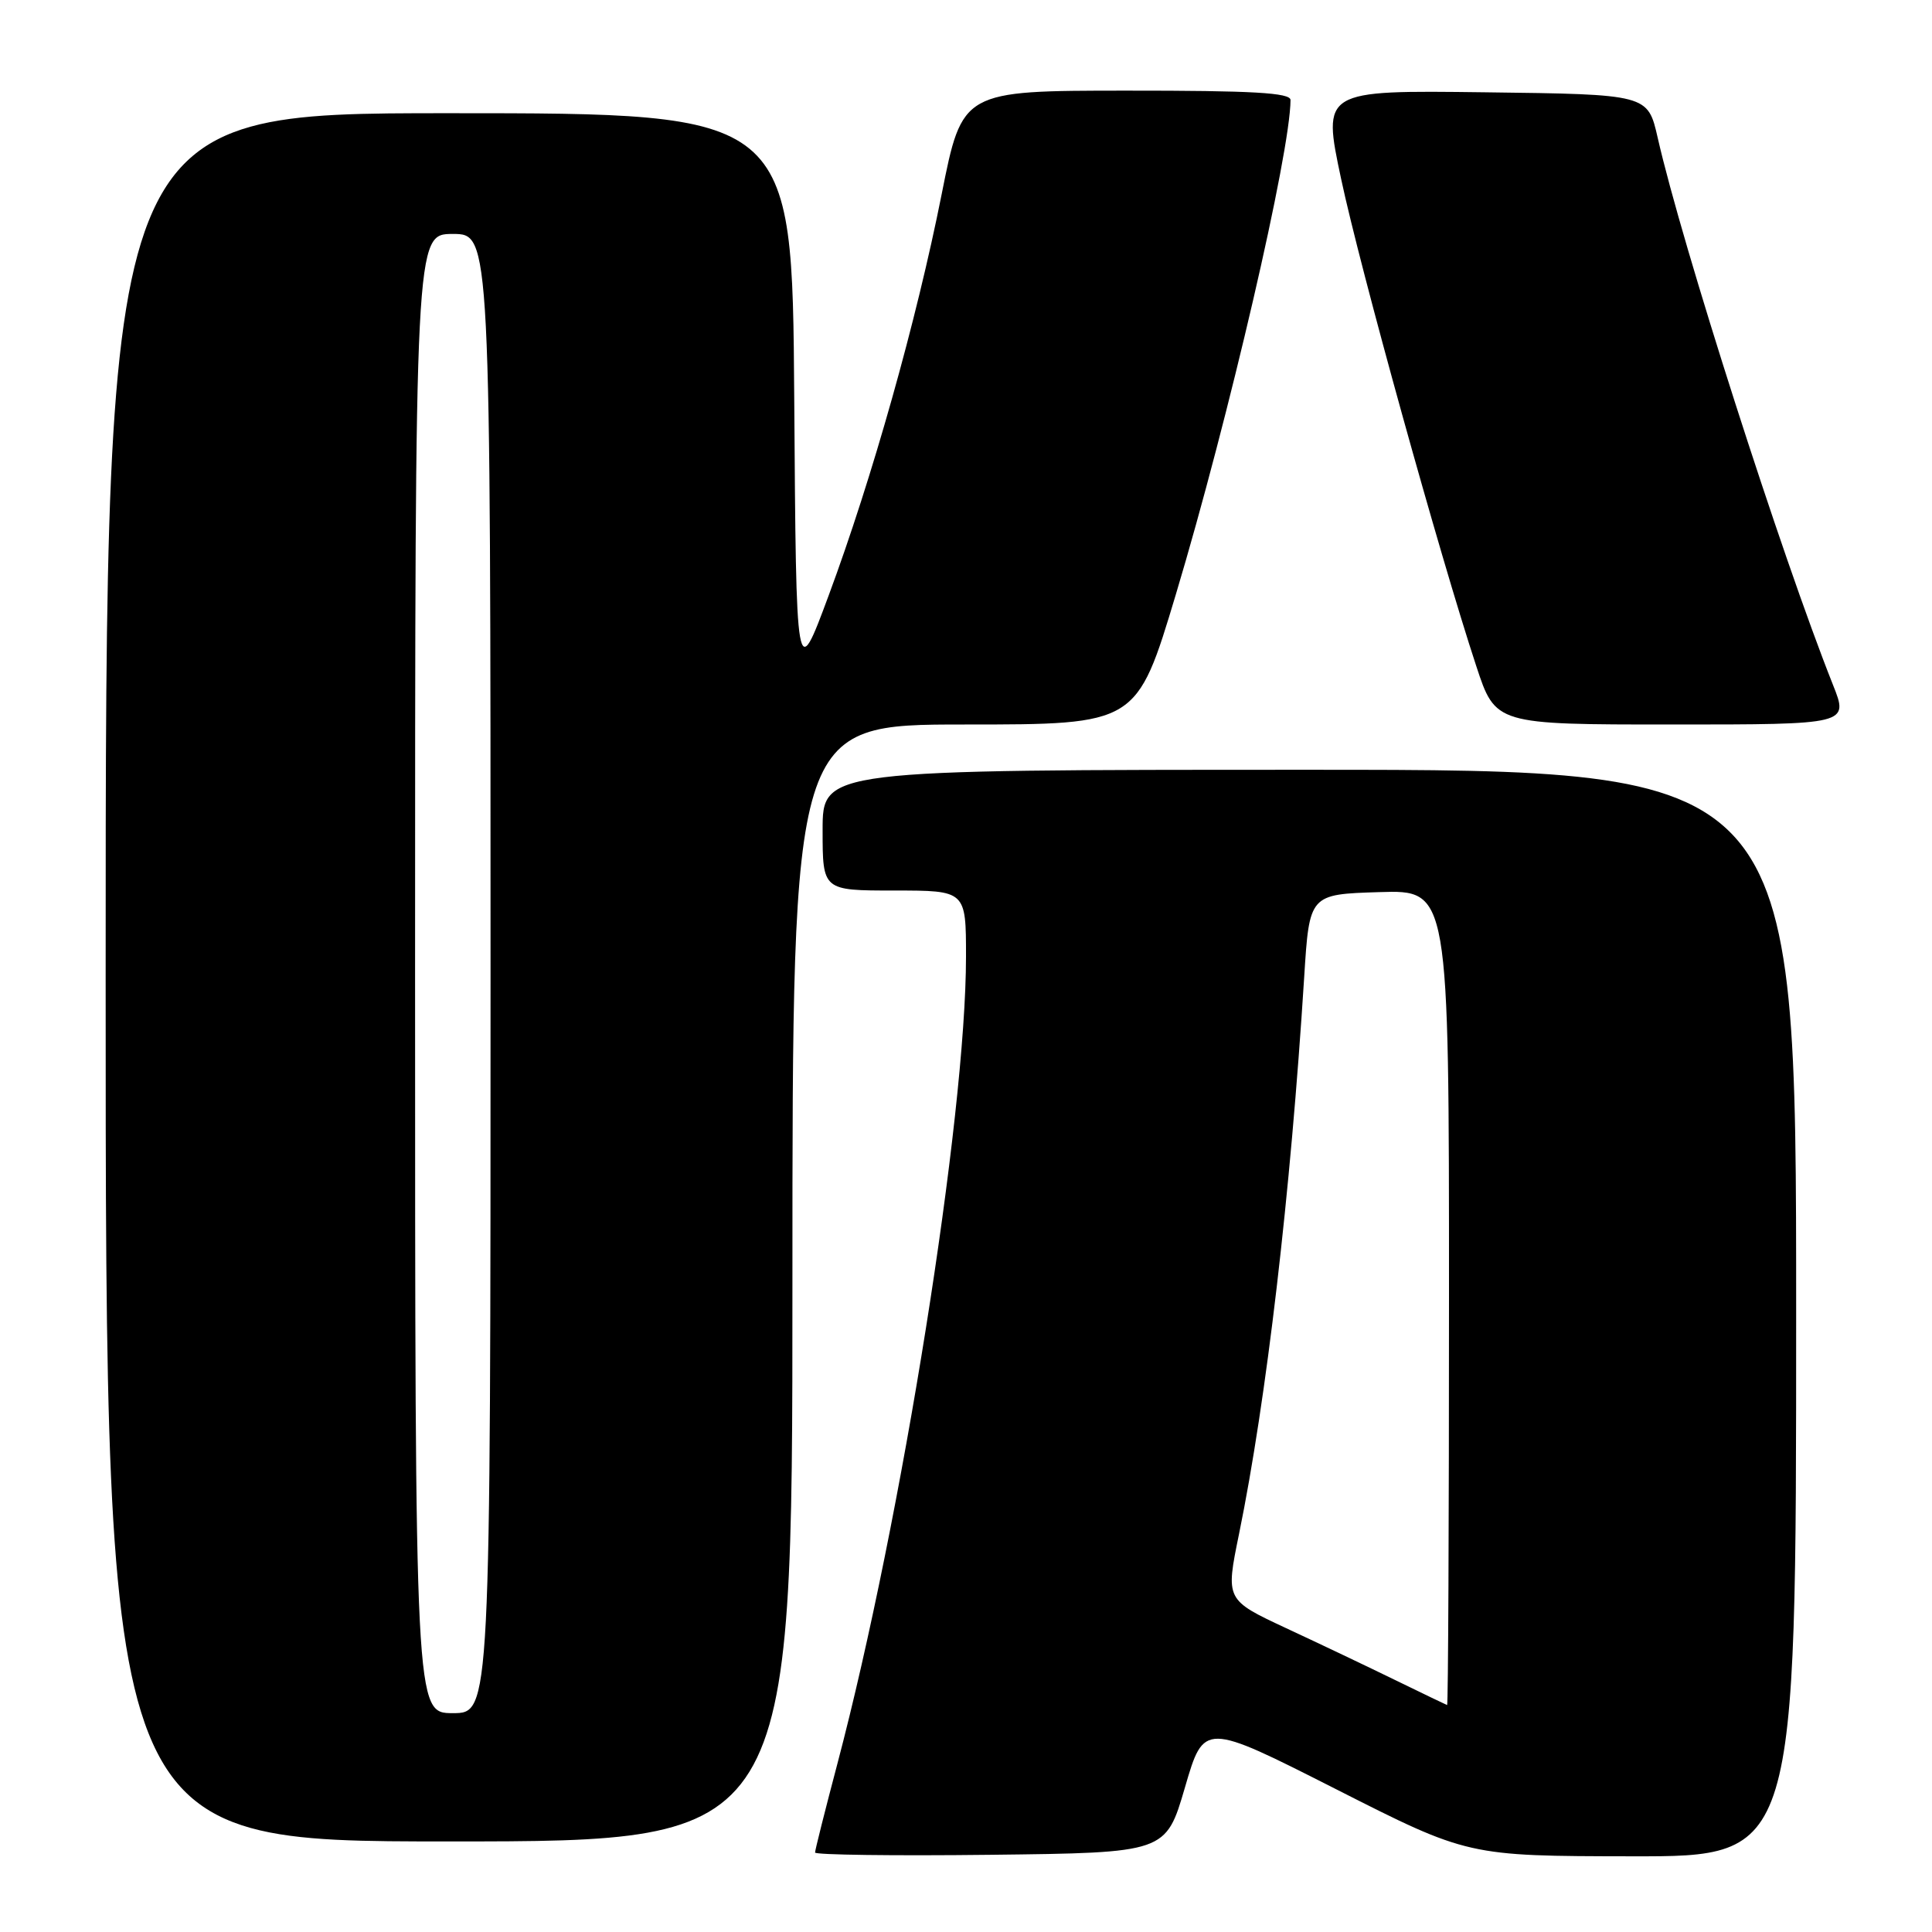 <?xml version="1.0" encoding="UTF-8" standalone="no"?>
<!DOCTYPE svg PUBLIC "-//W3C//DTD SVG 1.1//EN" "http://www.w3.org/Graphics/SVG/1.1/DTD/svg11.dtd" >
<svg xmlns="http://www.w3.org/2000/svg" xmlns:xlink="http://www.w3.org/1999/xlink" version="1.1" viewBox="0 0 256 256">
 <g >
 <path fill="currentColor"
d=" M 157.01 236.85 C 159.53 228.20 159.53 228.20 177.02 237.07 C 194.50 245.94 194.50 245.94 216.25 245.97 C 238.00 246.00 238.00 246.00 238.00 174.00 C 238.00 102.00 238.00 102.00 173.50 102.00 C 109.00 102.00 109.00 102.00 109.00 110.00 C 109.00 118.00 109.00 118.00 118.50 118.00 C 128.00 118.00 128.00 118.00 128.00 126.75 C 128.00 147.98 119.49 201.37 110.96 233.70 C 109.33 239.86 108.00 245.16 108.00 245.47 C 108.00 245.78 118.46 245.92 131.24 245.77 C 154.48 245.50 154.48 245.50 157.01 236.85 Z  M 105.00 170.00 C 105.00 96.00 105.00 96.00 127.82 96.00 C 150.63 96.00 150.63 96.00 155.81 78.75 C 162.83 55.34 170.98 20.21 171.00 13.25 C 171.00 12.29 165.99 12.00 149.25 12.01 C 127.50 12.02 127.50 12.02 124.77 25.76 C 121.44 42.52 115.56 63.39 109.80 78.91 C 105.50 90.50 105.50 90.50 105.24 52.75 C 104.98 15.00 104.98 15.00 59.49 15.00 C 14.00 15.00 14.00 15.00 14.00 129.50 C 14.00 244.00 14.00 244.00 59.50 244.00 C 105.00 244.00 105.00 244.00 105.00 170.00 Z  M 242.88 90.75 C 236.04 73.54 222.87 32.43 219.65 18.24 C 218.34 12.50 218.34 12.50 196.78 12.23 C 175.21 11.96 175.21 11.96 177.71 23.73 C 180.20 35.46 190.76 73.53 195.61 88.25 C 198.16 96.00 198.16 96.00 221.57 96.00 C 244.97 96.00 244.97 96.00 242.88 90.75 Z  M 185.00 222.68 C 181.42 220.93 174.87 217.81 170.44 215.75 C 162.39 211.99 162.39 211.99 164.18 203.25 C 167.81 185.50 171.00 158.24 172.81 129.50 C 173.50 118.50 173.50 118.50 182.75 118.21 C 192.00 117.92 192.00 117.92 192.00 171.96 C 192.00 201.68 191.89 225.97 191.75 225.93 C 191.61 225.88 188.57 224.42 185.00 222.68 Z  M 55.00 129.00 C 55.00 31.00 55.00 31.00 60.00 31.00 C 65.00 31.00 65.00 31.00 65.00 129.00 C 65.00 227.00 65.00 227.00 60.00 227.00 C 55.00 227.00 55.00 227.00 55.00 129.00 Z "/>
</g>
</svg>